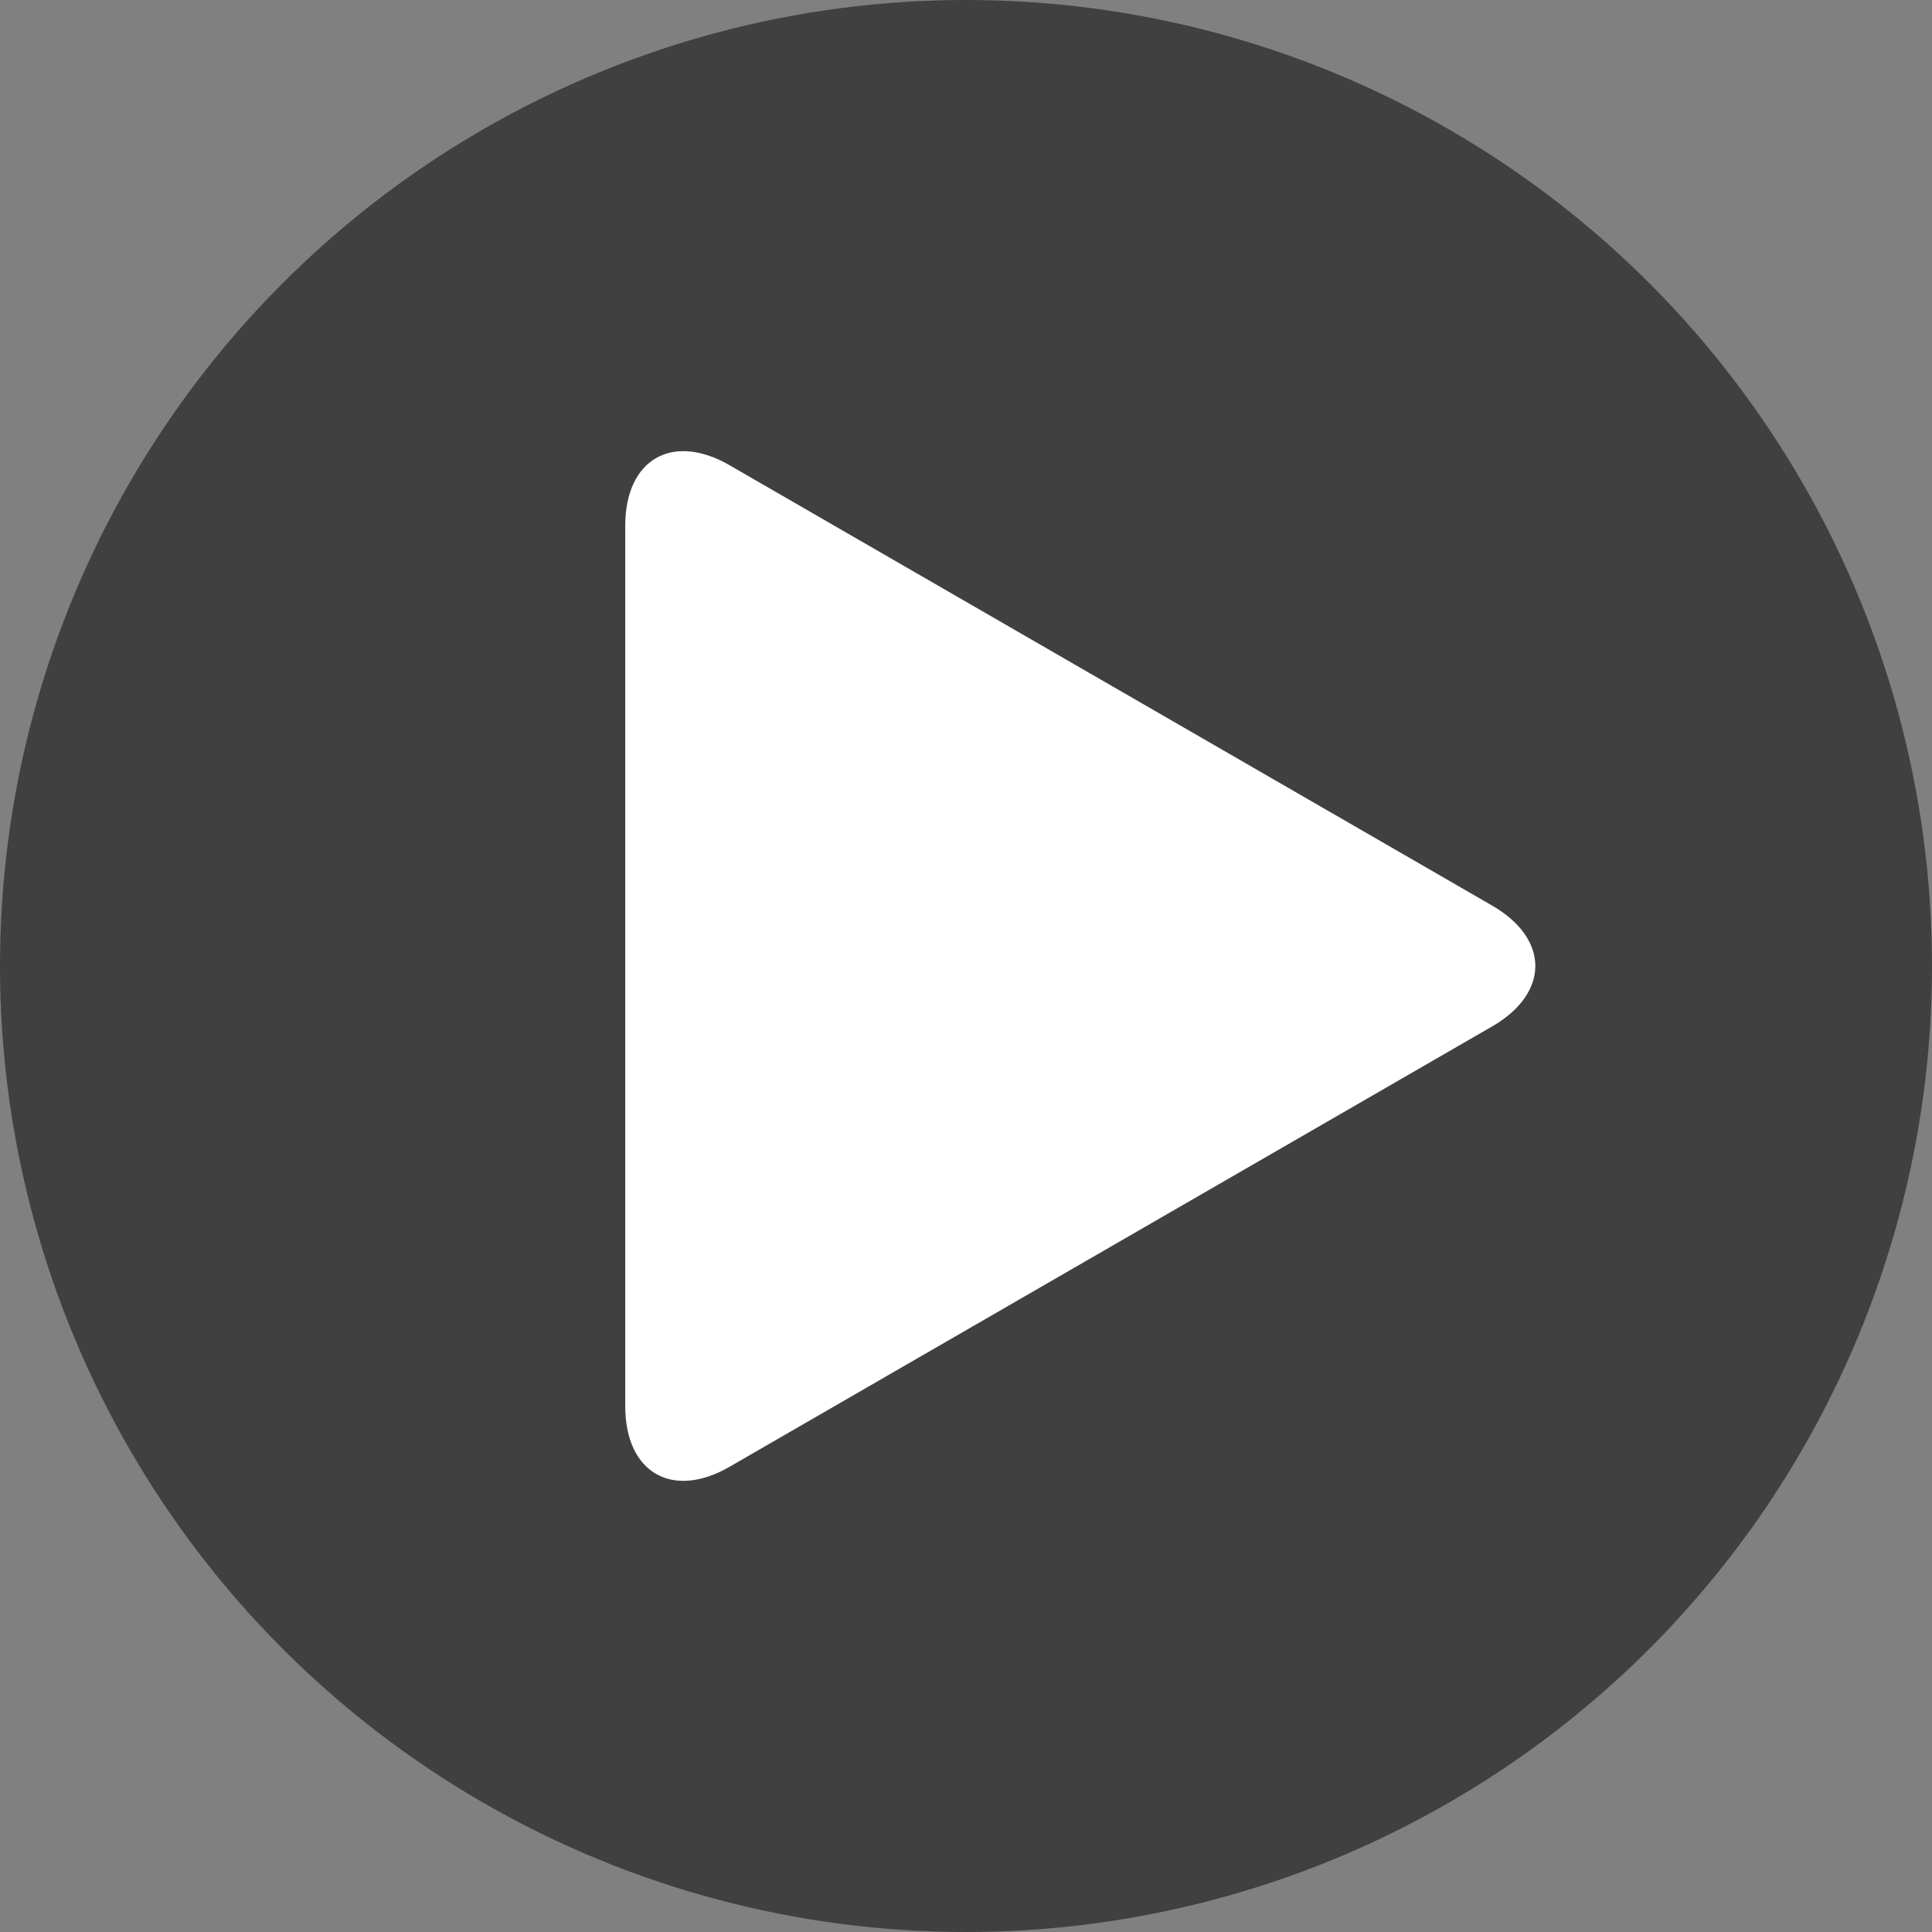 <?xml version="1.0" encoding="UTF-8"?><svg id="_レイヤー_2" xmlns="http://www.w3.org/2000/svg" viewBox="0 0 80 80"><rect x="0" y="0" width="80" height="80" fill="#808080" stroke="none"/><defs><style>.cls-1{fill:#fff;}.cls-1,.cls-2{stroke-width:0px;}.cls-2{opacity:.5;}</style></defs><g id="_レイヤー_1-2"><circle class="cls-2" cx="40" cy="40" r="40"/><path class="cls-1" d="m61.79,42.5c2.38-1.38,2.38-3.62,0-5l-31.57-18.23c-2.38-1.38-4.33-.25-4.33,2.5v36.46c0,2.75,1.95,3.88,4.33,2.5l31.57-18.23Z"/></g></svg>